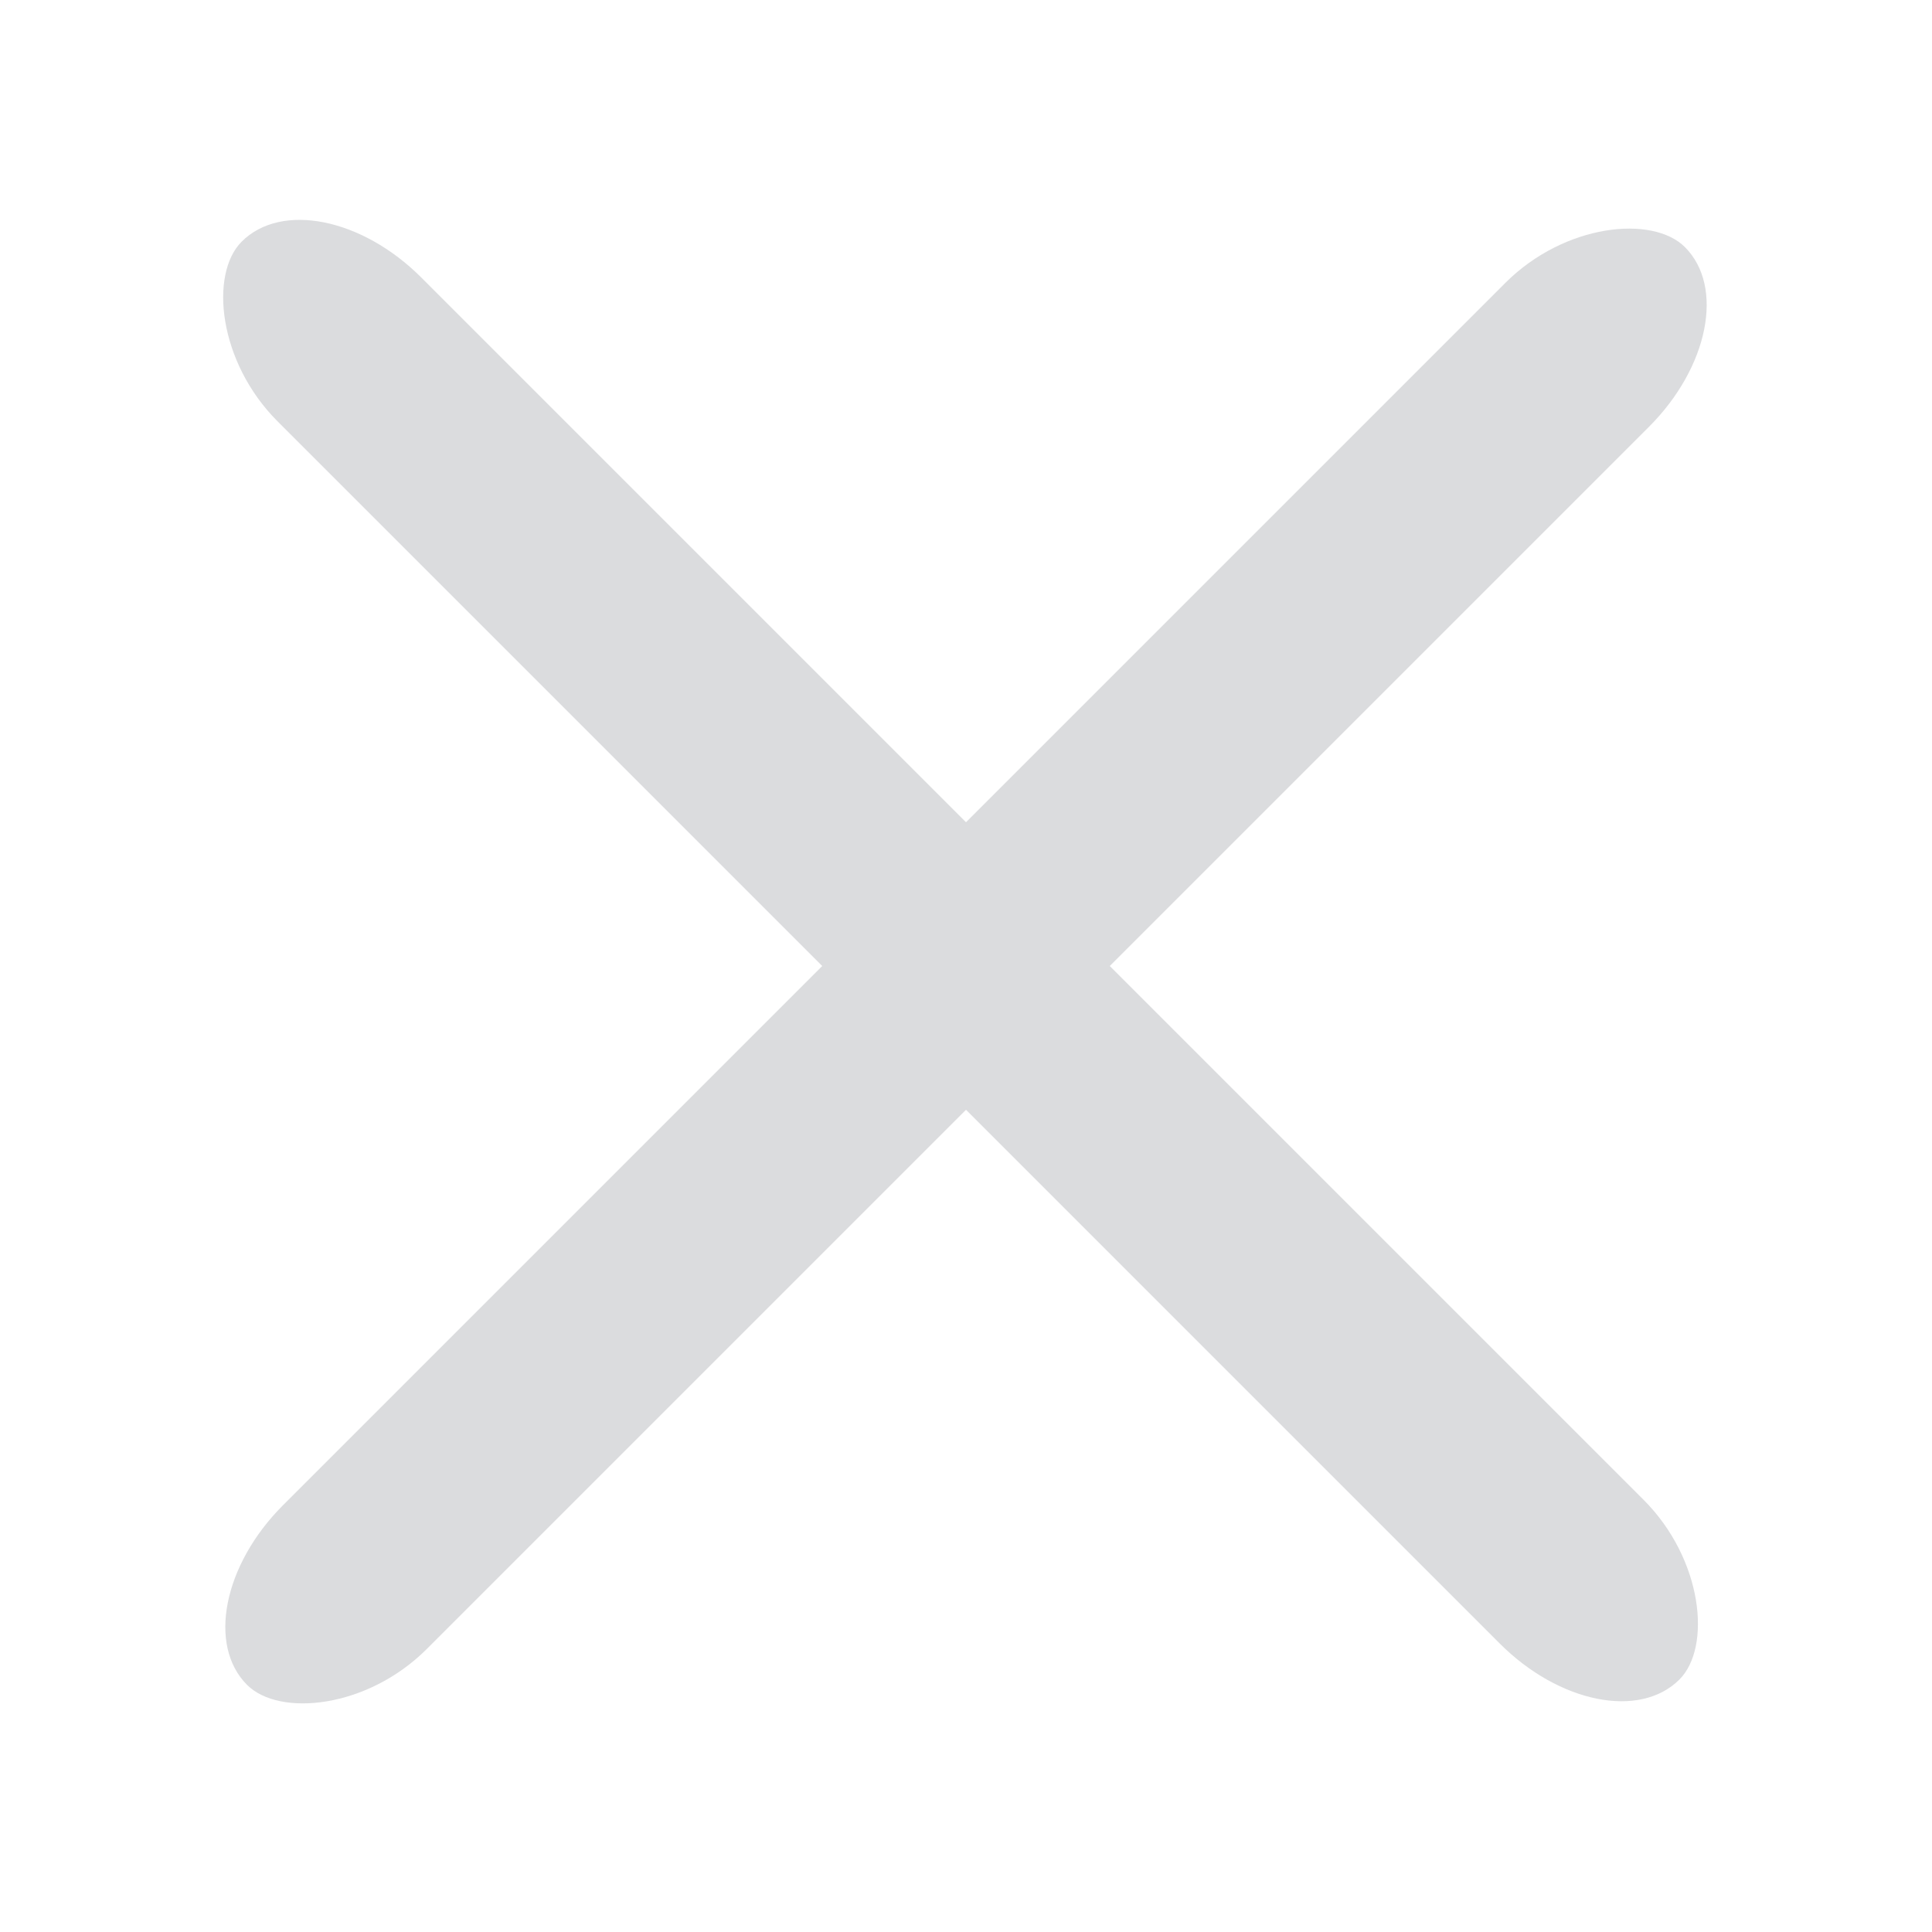 <?xml version="1.0" encoding="utf-8"?>
<svg viewBox="0 0 38 38" xmlns="http://www.w3.org/2000/svg">
  <rect style="paint-order: fill; stroke-width: 0px; stroke: rgb(219, 220, 222); fill-rule: nonzero; fill: rgb(219, 220, 222); transform-origin: 20px 19px;" y="17" width="40" height="4" rx="3" ry="3" transform="matrix(0.707, 0.707, -0.707, 0.707, -1.107, -0.107)"/>
  <rect style="paint-order: fill; stroke-width: 0px; stroke: rgb(219, 220, 222); fill-rule: nonzero; fill: rgb(219, 220, 222); transform-origin: 20px 29px;" y="27" width="40" height="4" rx="3" ry="3" transform="matrix(0.707, -0.707, 0.707, 0.707, -1, -10)"/>
</svg>